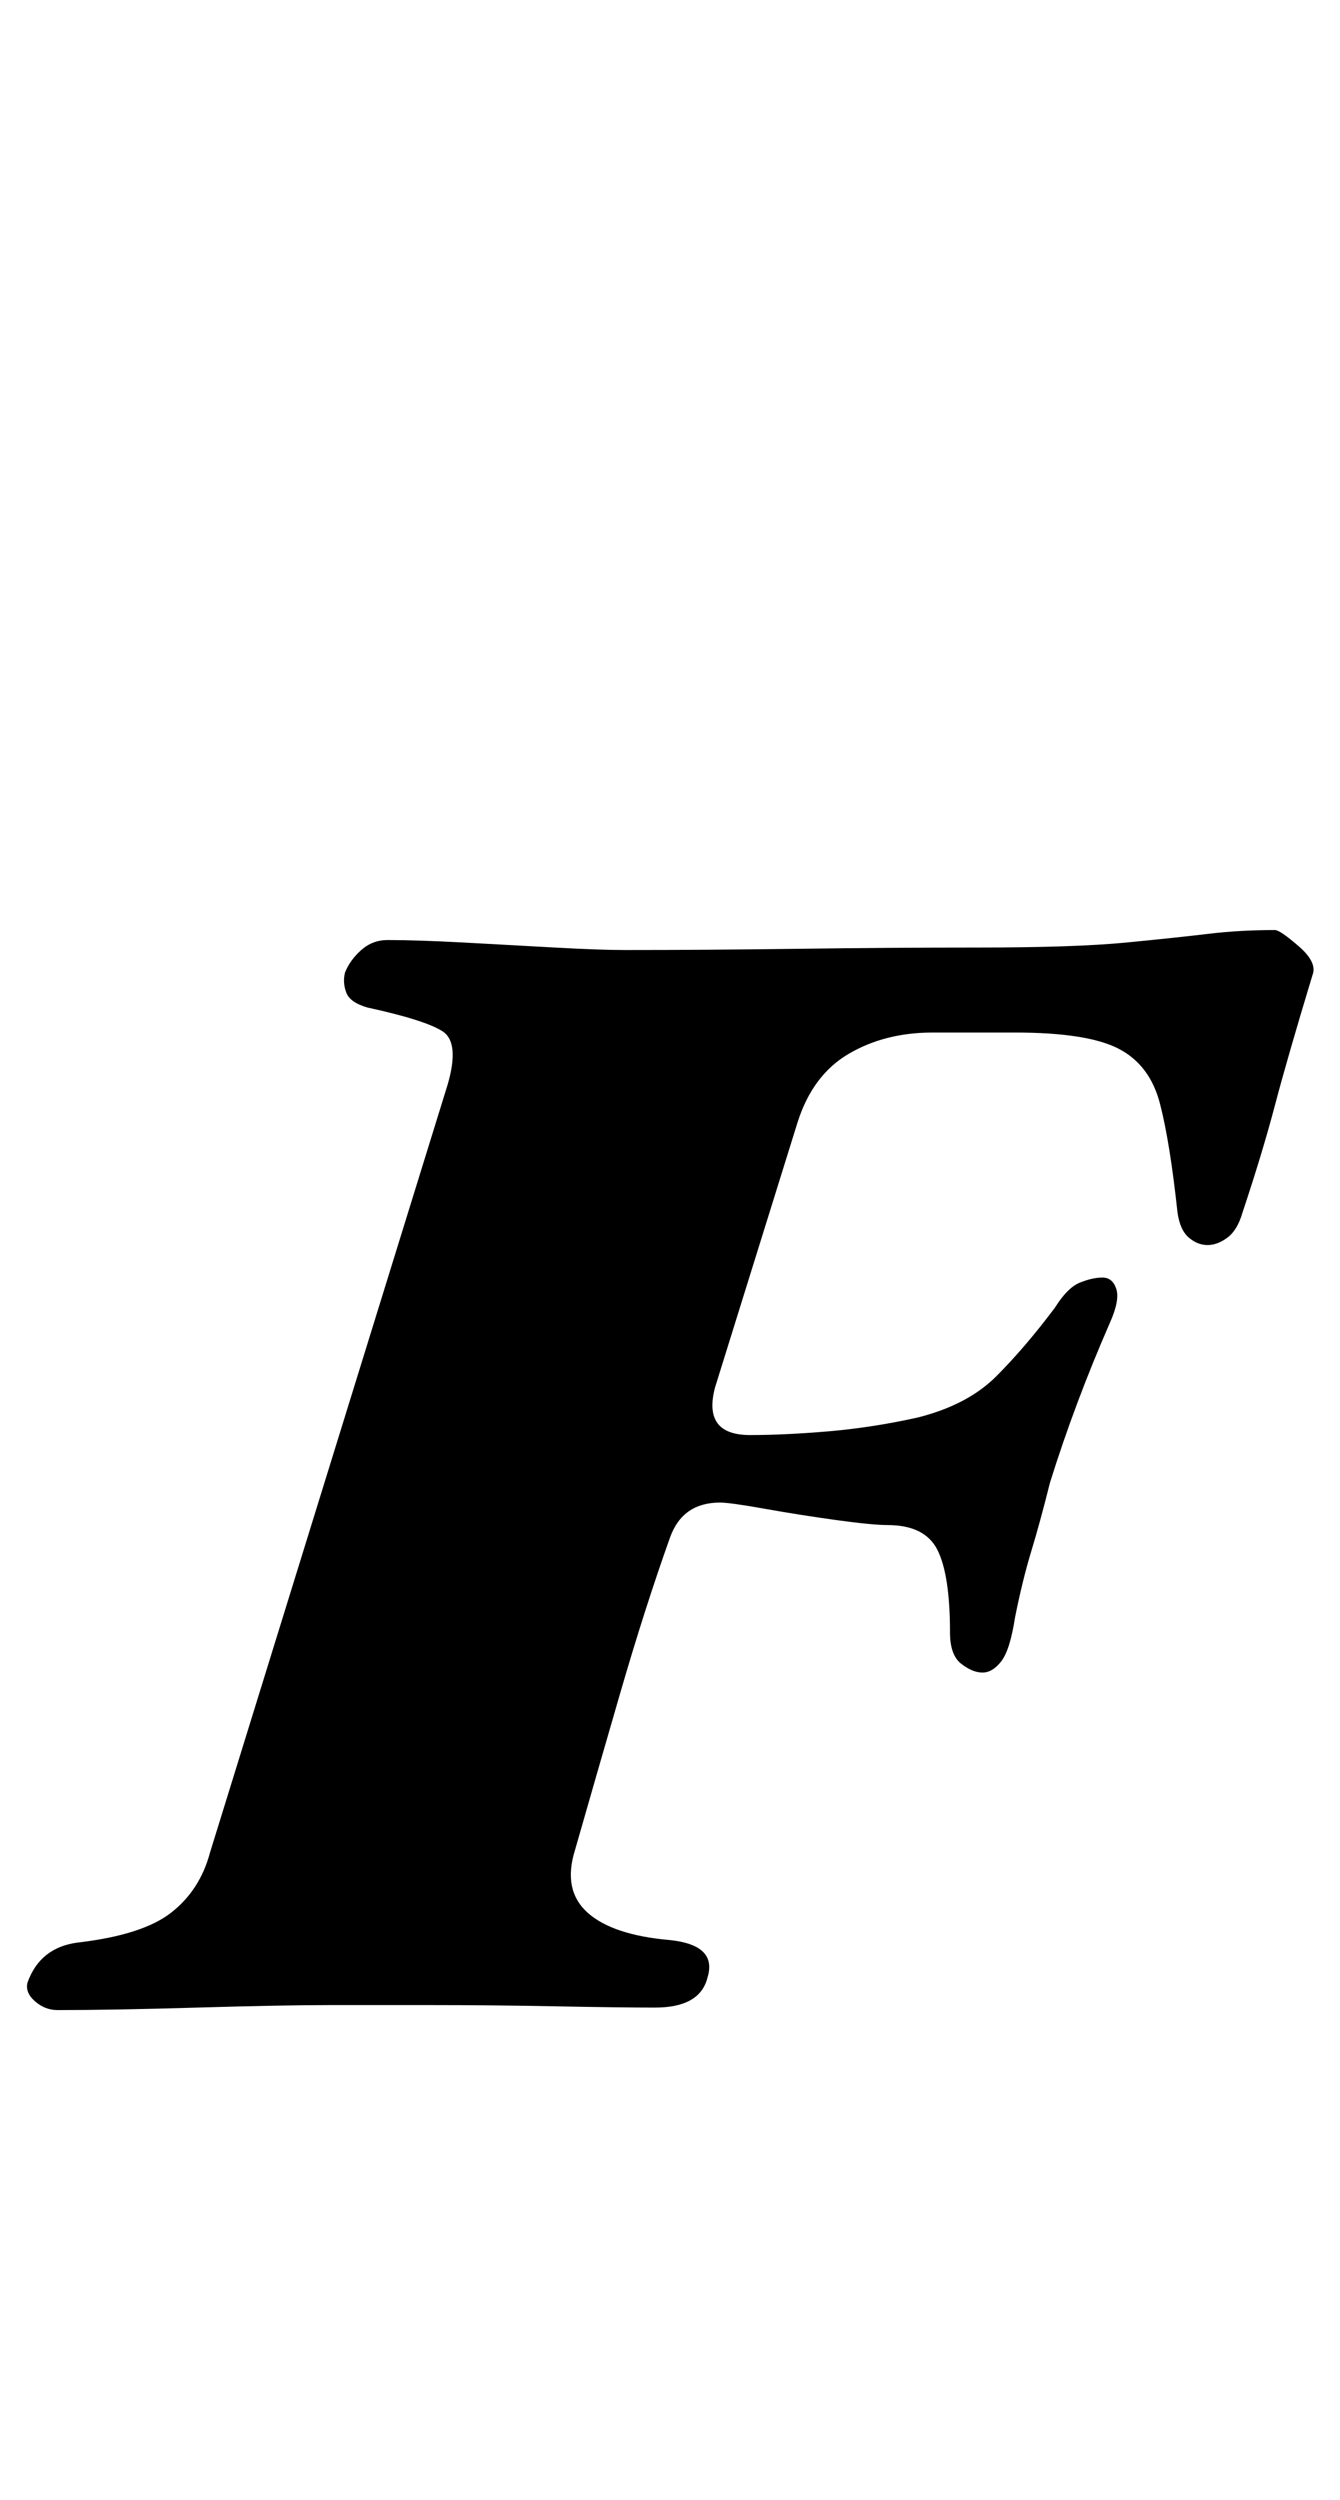 <?xml version="1.0" standalone="no"?>
<!DOCTYPE svg PUBLIC "-//W3C//DTD SVG 1.1//EN" "http://www.w3.org/Graphics/SVG/1.1/DTD/svg11.dtd" >
<svg xmlns="http://www.w3.org/2000/svg" xmlns:xlink="http://www.w3.org/1999/xlink" version="1.1" viewBox="-46 0 536 1000">
  <g transform="matrix(1 0 0 -1 0 800)">
   <path fill="currentColor"
d="M-23 -4q-5 0 -9 3.5t-3 7.5q5 14 20 16q26 3 37.5 12t15.5 24l95 307q5 17 -2 21.5t-30 9.5q-7 2 -8.5 6t-0.5 8q2 5 6.5 9t10.5 4q12 0 30.5 -1t36.5 -2t28 -1q32 0 69.5 0.5t71.5 0.5q39 0 59.5 2t33 3.5t26.5 1.5q2 0 9.5 -6.5t5.5 -11.5q-10 -33 -15 -52t-13 -43
q-2 -7 -6 -10t-8 -3t-7.5 3t-4.5 10q-3 28 -7 43.5t-16.5 22t-41.5 6.5h-33q-19 0 -33.5 -8.5t-20.5 -27.5l-33 -106q-5 -19 14 -19q14 0 31.5 1.5t35.5 5.5q20 5 31.5 16.5t23.5 27.5q5 8 10 10t9 2t5.5 -4.5t-2.5 -13.5q-7 -16 -13 -32t-11 -32q-4 -16 -7.5 -27.5
t-6.5 -26.5q-2 -13 -5.5 -17.5t-7.5 -4.5t-8.5 3.5t-4.5 12.5q0 23 -5 33t-20 10q-6 0 -20.5 2t-28.5 4.5t-18 2.5q-15 0 -20 -14q-10 -28 -20 -62.5t-18 -62.5q-5 -16 5 -25t33 -11q19 -2 15 -15q-3 -12 -21 -12q-14 0 -39.5 0.5t-50.5 0.5h-40q-19 0 -53 -1t-56 -1z" />
  </g>

</svg>
